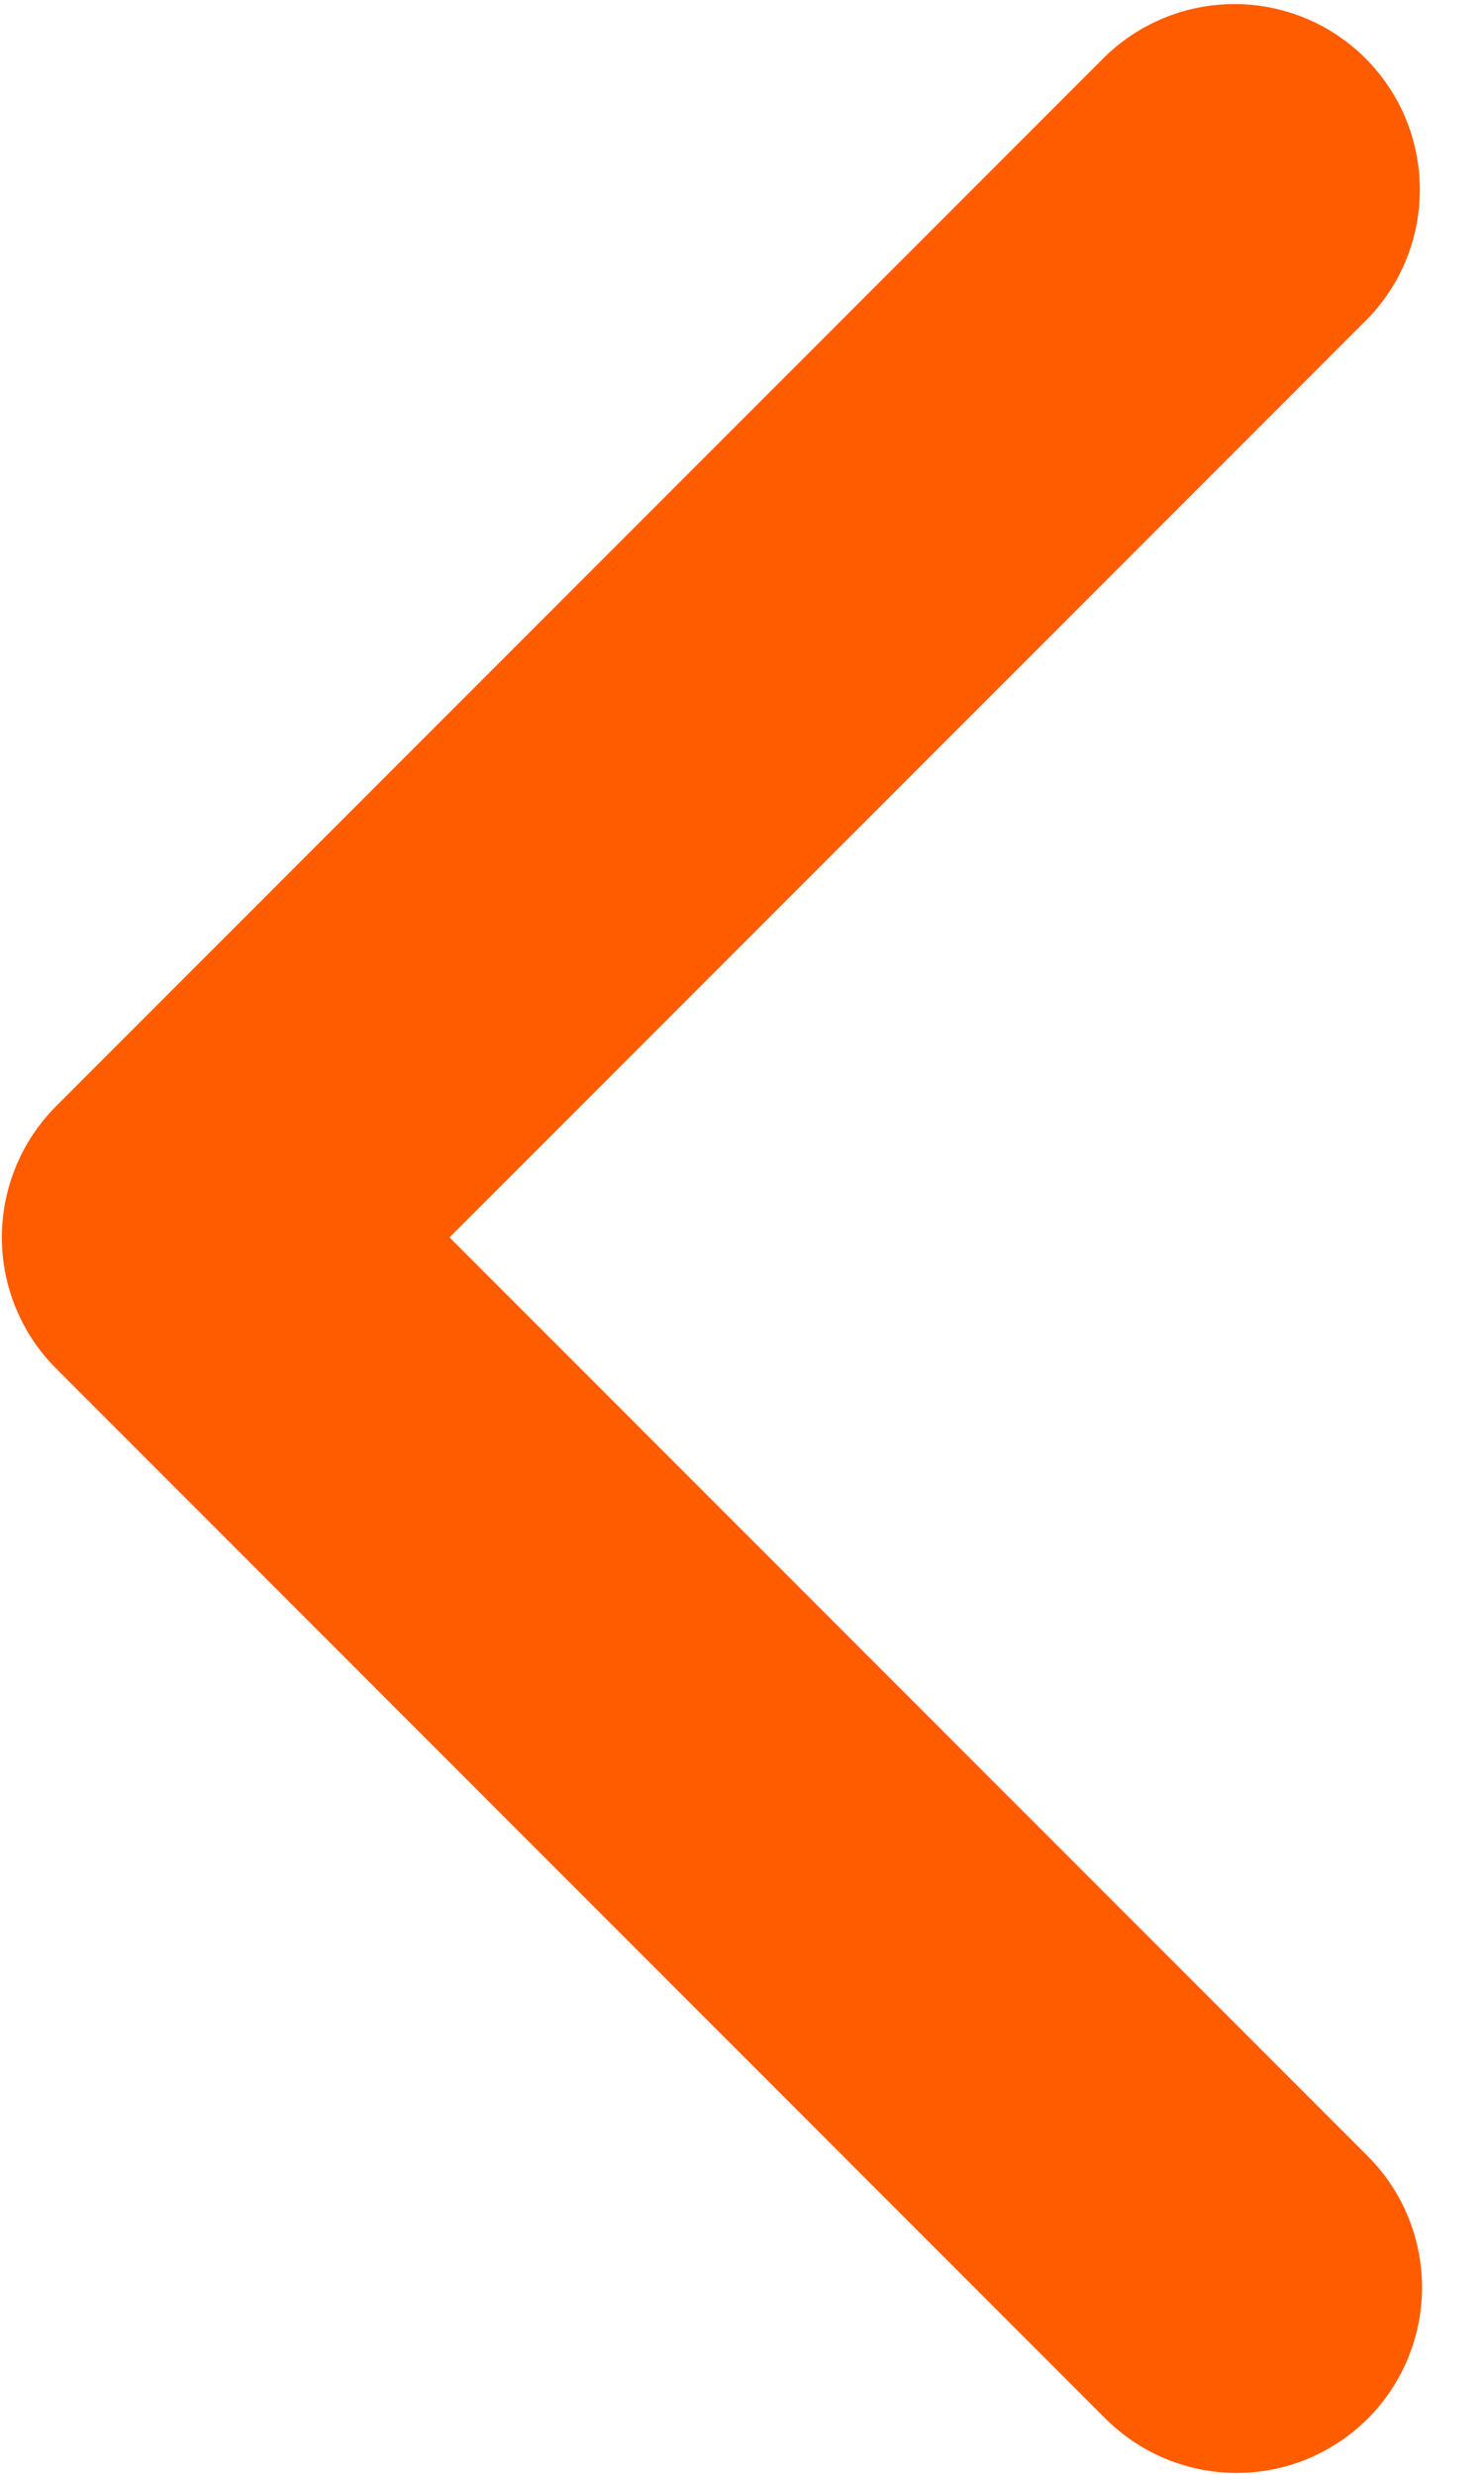 <svg width="12" height="20" viewBox="0 0 12 20" fill="none" xmlns="http://www.w3.org/2000/svg">
<path d="M11.06 19.546C11.341 19.265 11.499 18.883 11.499 18.485C11.499 18.088 11.341 17.706 11.06 17.425L3.635 10L11.06 2.575C11.334 2.292 11.485 1.913 11.481 1.52C11.478 1.127 11.32 0.75 11.042 0.472C10.764 0.194 10.388 0.036 9.994 0.033C9.601 0.03 9.222 0.181 8.939 0.454L0.454 8.939C0.173 9.221 0.015 9.602 0.015 10C0.015 10.398 0.173 10.779 0.454 11.06L8.939 19.546C9.221 19.827 9.602 19.985 10 19.985C10.398 19.985 10.779 19.827 11.06 19.546Z" fill="#FF5C00"/>
</svg>
